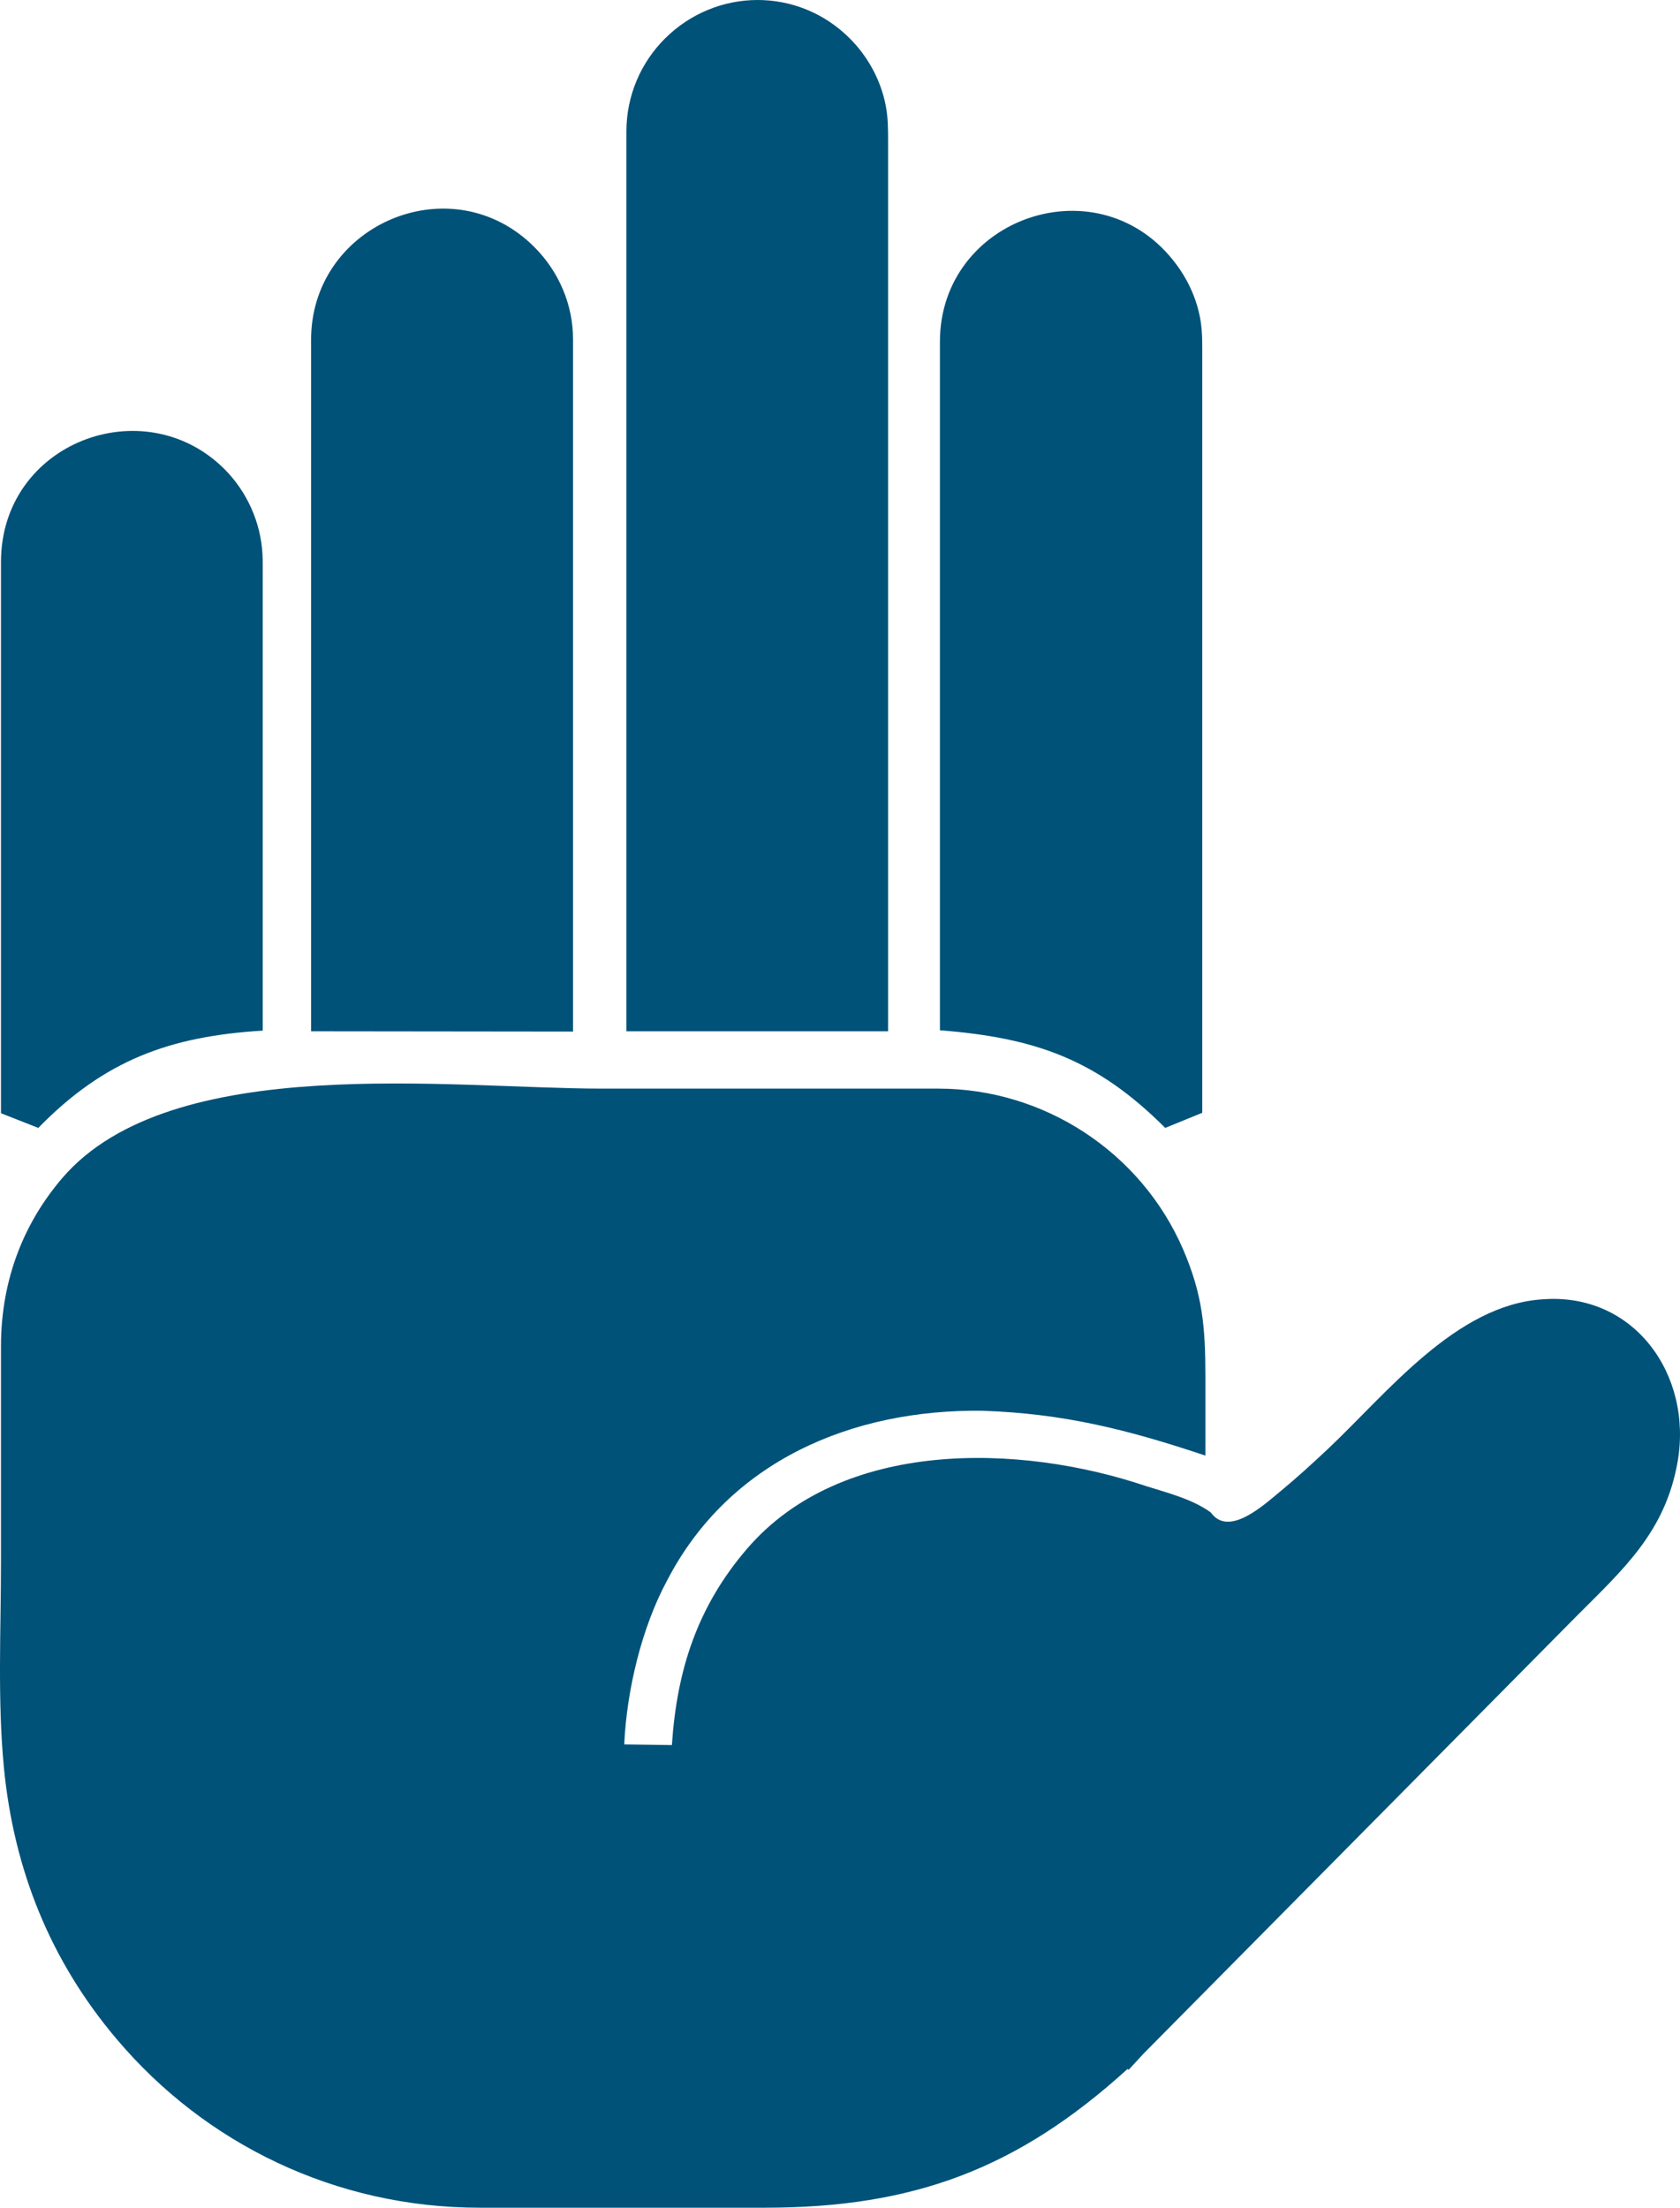 <?xml version="1.0" encoding="utf-8"?>
<svg viewBox="159.718 112.444 209.09 274.709" xmlns="http://www.w3.org/2000/svg">
  <path d="M 310.413 300.644 C 312.666 303.806 317.101 299.626 319.154 297.945 C 320.954 296.464 322.98 294.628 324.97 292.756 C 332.385 285.759 340.945 274.791 351.731 274.119 C 363.108 273.265 370.387 283.506 368.515 294.31 C 366.98 303.106 361.736 307.714 355.83 313.647 L 302.089 367.933 L 300.172 370.005 L 300.053 369.887 C 286.396 382.3 273.419 387.153 254.945 387.153 L 219.406 387.153 C 201.504 387.153 185.248 379.229 174.207 366.134 C 165.974 356.402 161.439 345.089 160.204 332.403 C 159.395 323.952 159.84 315.392 159.84 306.559 L 159.84 279.98 C 159.84 271.438 162.848 264.414 167.491 259.007 C 181.031 243.259 215.762 247.903 234.672 247.903 L 276.5 247.903 C 289.685 247.903 301.744 255.817 306.969 267.912 C 309.377 273.519 309.74 277.463 309.74 283.833 L 309.74 293.565 C 299.917 290.285 292.075 288.331 281.97 287.986 C 265.786 287.786 250.474 294.219 242.76 309.077 C 239.57 314.974 237.725 322.753 237.407 329.504 L 243.341 329.586 C 243.959 320.263 246.494 312.375 252.692 305.16 C 264.478 291.439 286.623 292.047 302.362 297.363 C 305.006 298.19 308.168 298.999 310.413 300.644 Z M 276.7 240.642 L 276.7 154.96 C 276.7 139.421 296.718 132.551 306.178 145.419 C 307.768 147.591 308.804 150.026 309.186 152.643 C 309.331 153.733 309.349 154.724 309.349 155.814 L 309.349 250.91 L 304.742 252.791 C 296.201 244.25 288.567 241.578 276.7 240.642 Z M 198.433 240.769 L 198.433 155.86 C 198.433 155.324 198.424 154.778 198.442 154.251 C 198.815 140.166 216.08 133.006 226.239 143.202 C 229.265 146.228 231.037 150.353 231.037 154.642 L 231.037 240.806 L 198.433 240.769 Z M 164.484 252.791 L 159.84 250.965 L 159.84 182.376 C 159.84 167.5 177.633 160.83 187.647 170.808 C 190.445 173.607 192.154 177.405 192.381 181.331 C 192.417 181.876 192.417 182.376 192.417 182.912 L 192.417 240.687 C 180.886 241.387 172.735 244.34 164.484 252.791 Z M 237.68 240.769 L 237.68 128.789 C 237.68 124.291 239.515 120.202 242.451 117.267 C 248.839 110.879 259.08 110.806 265.486 117.231 C 267.749 119.493 269.357 122.447 269.957 125.6 C 270.248 127.108 270.248 128.499 270.248 130.034 L 270.248 240.769 L 237.68 240.769 Z" style="fill: rgb(0, 82, 121);"/>
</svg>
